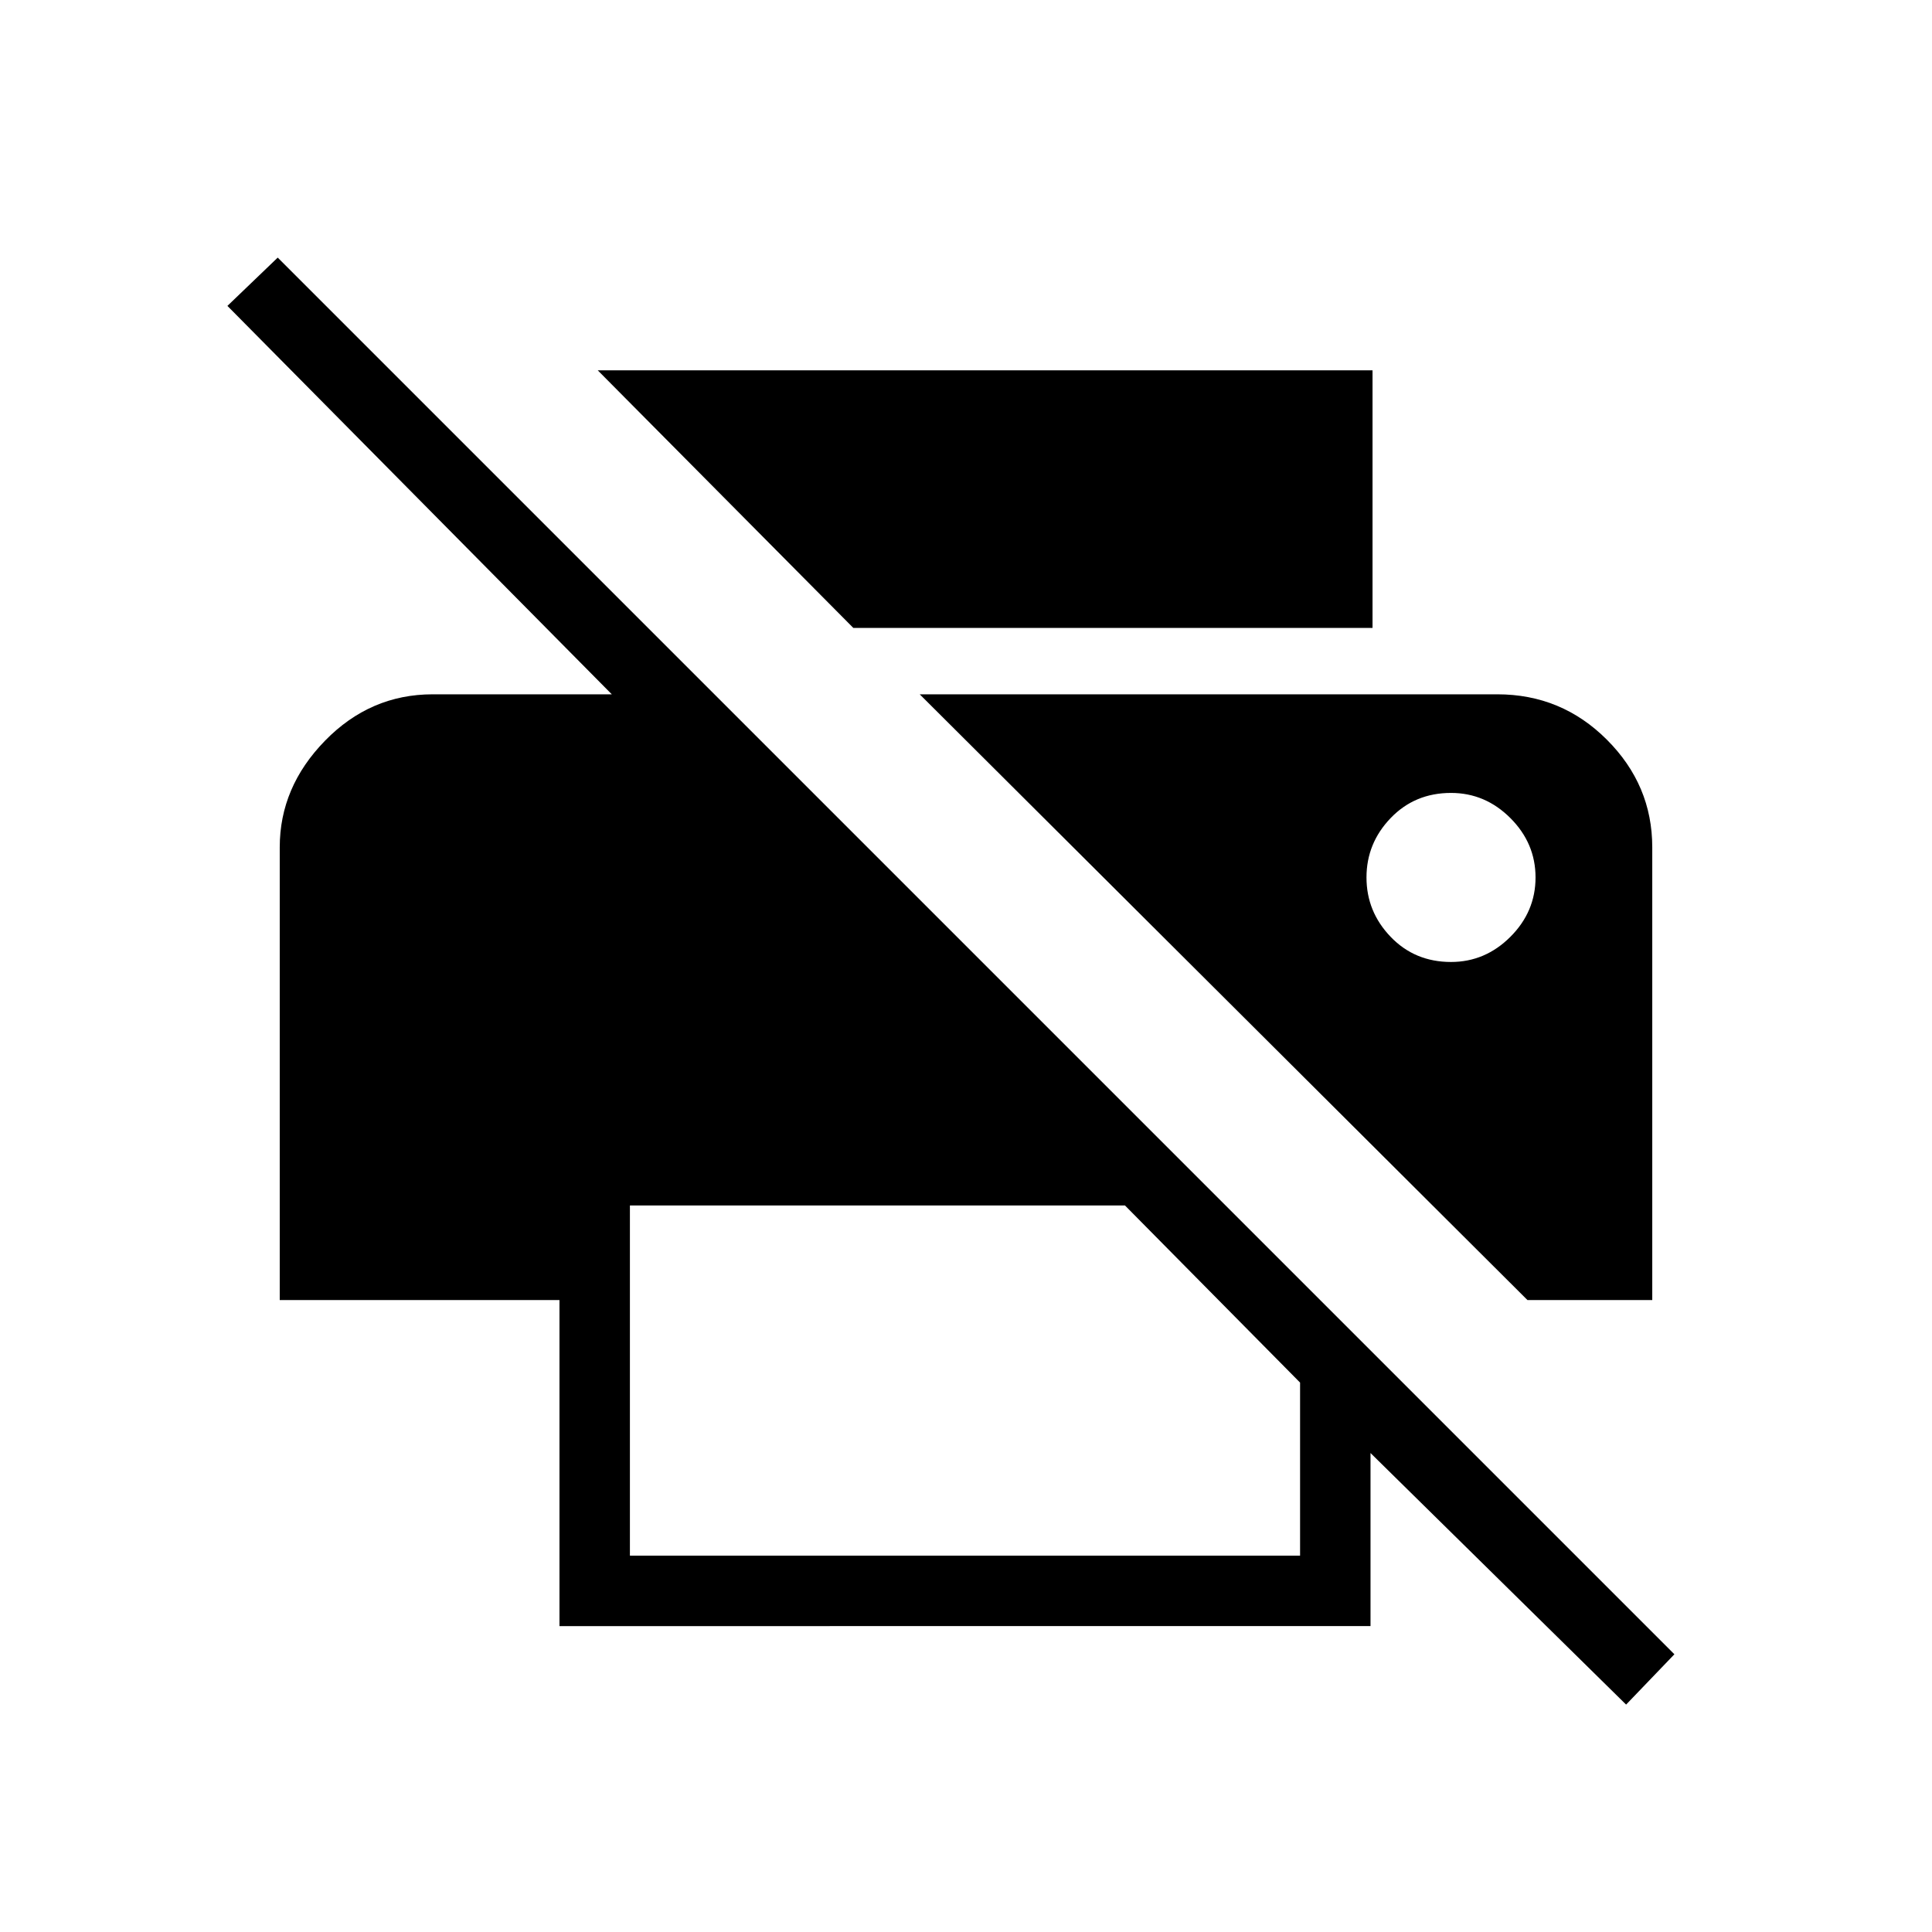 <svg xmlns="http://www.w3.org/2000/svg" height="48" viewBox="0 -960 960 960" width="48"><path d="M808-113 681-238v86H278v-162H139v-225q0-29.9 22.5-52.95Q184-615 215-615h89L113-808l25-24 694 694-24 25Zm-495-74h333v-86l-87-88H313v174Zm446-127L457-615h287q31.9 0 54.45 22.55Q821-569.9 821-539v225h-62ZM647-648H424L297-776h385v128h-35Zm74 166q17 0 29.5-12.5T763-524q0-17-12.5-29.5T721-566q-18 0-30 12.5T679-524q0 17 12 29.5t30 12.5Z"/></svg>
